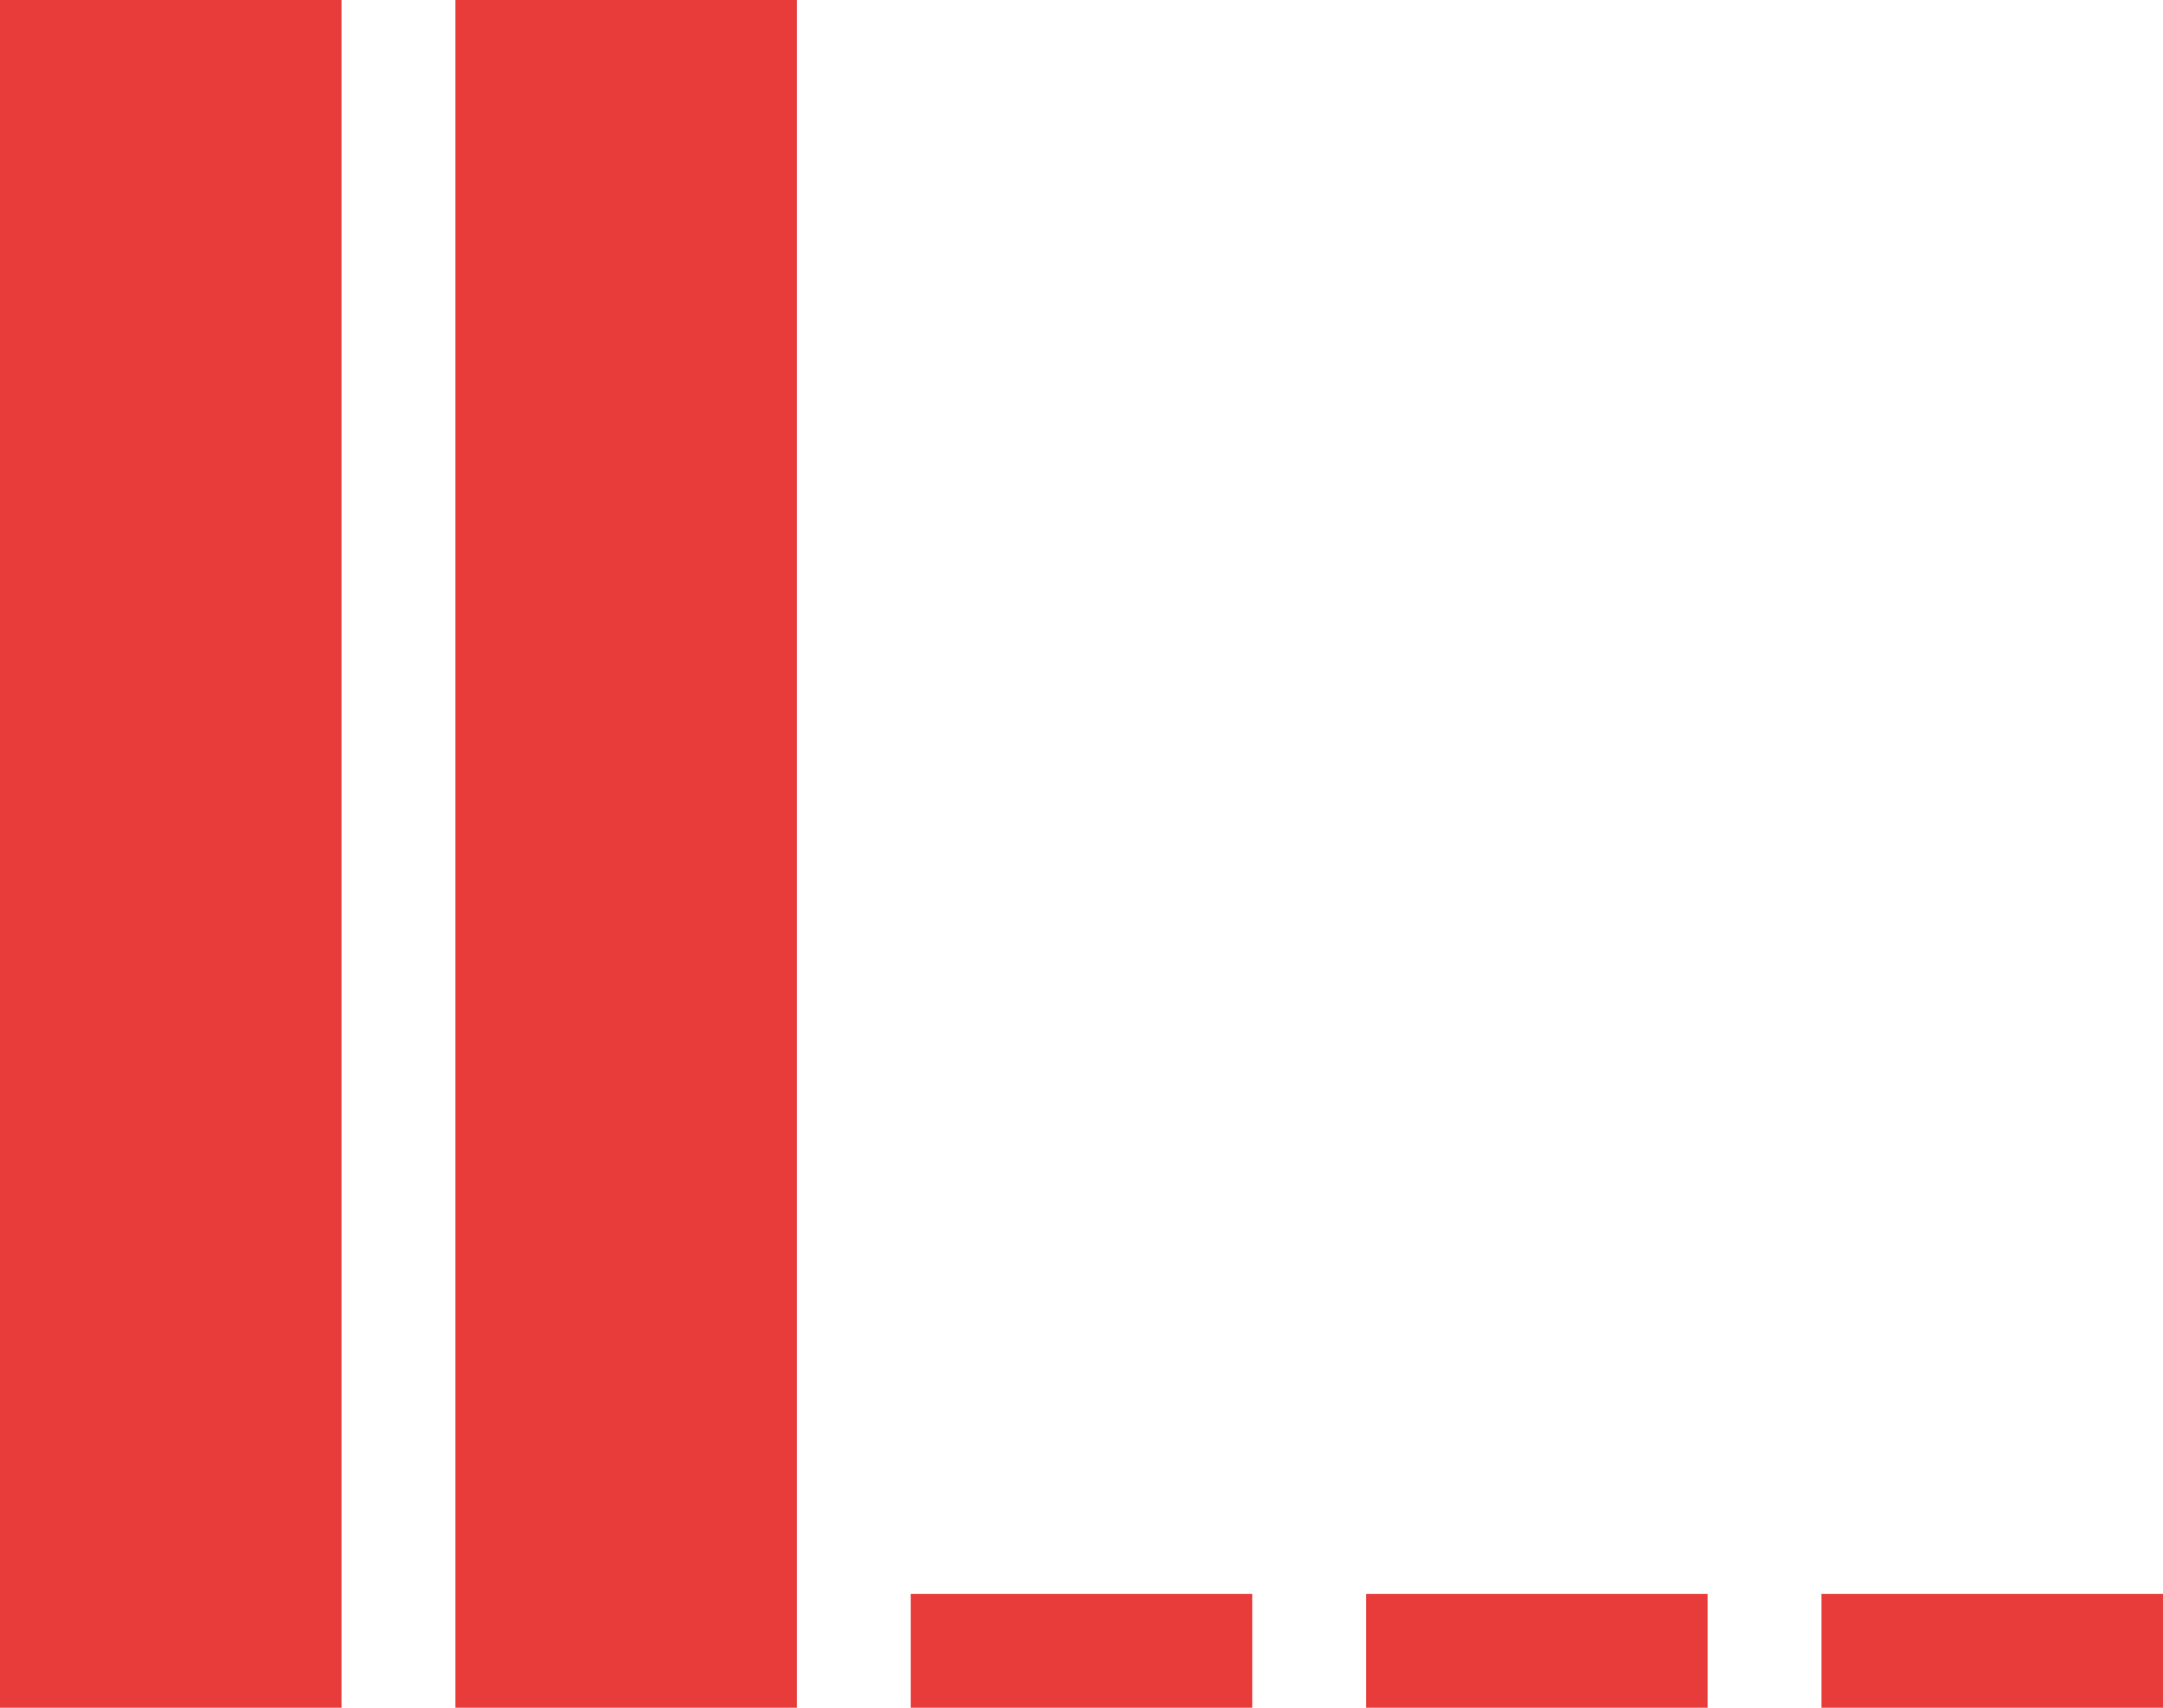 <svg xmlns="http://www.w3.org/2000/svg" id="Ebene_2" viewBox="0 0 19 15"><defs><style>.cls-1{fill:#e83c3a}</style></defs><g id="Ebene_1-2"><g id="Ebene_2-2"><path d="M0 0h3v15H0zM4 0h3v15H4zM8 14h3v1H8zM12 14h3v1h-3zM16 14h3v1h-3z" class="cls-1"/></g></g></svg>